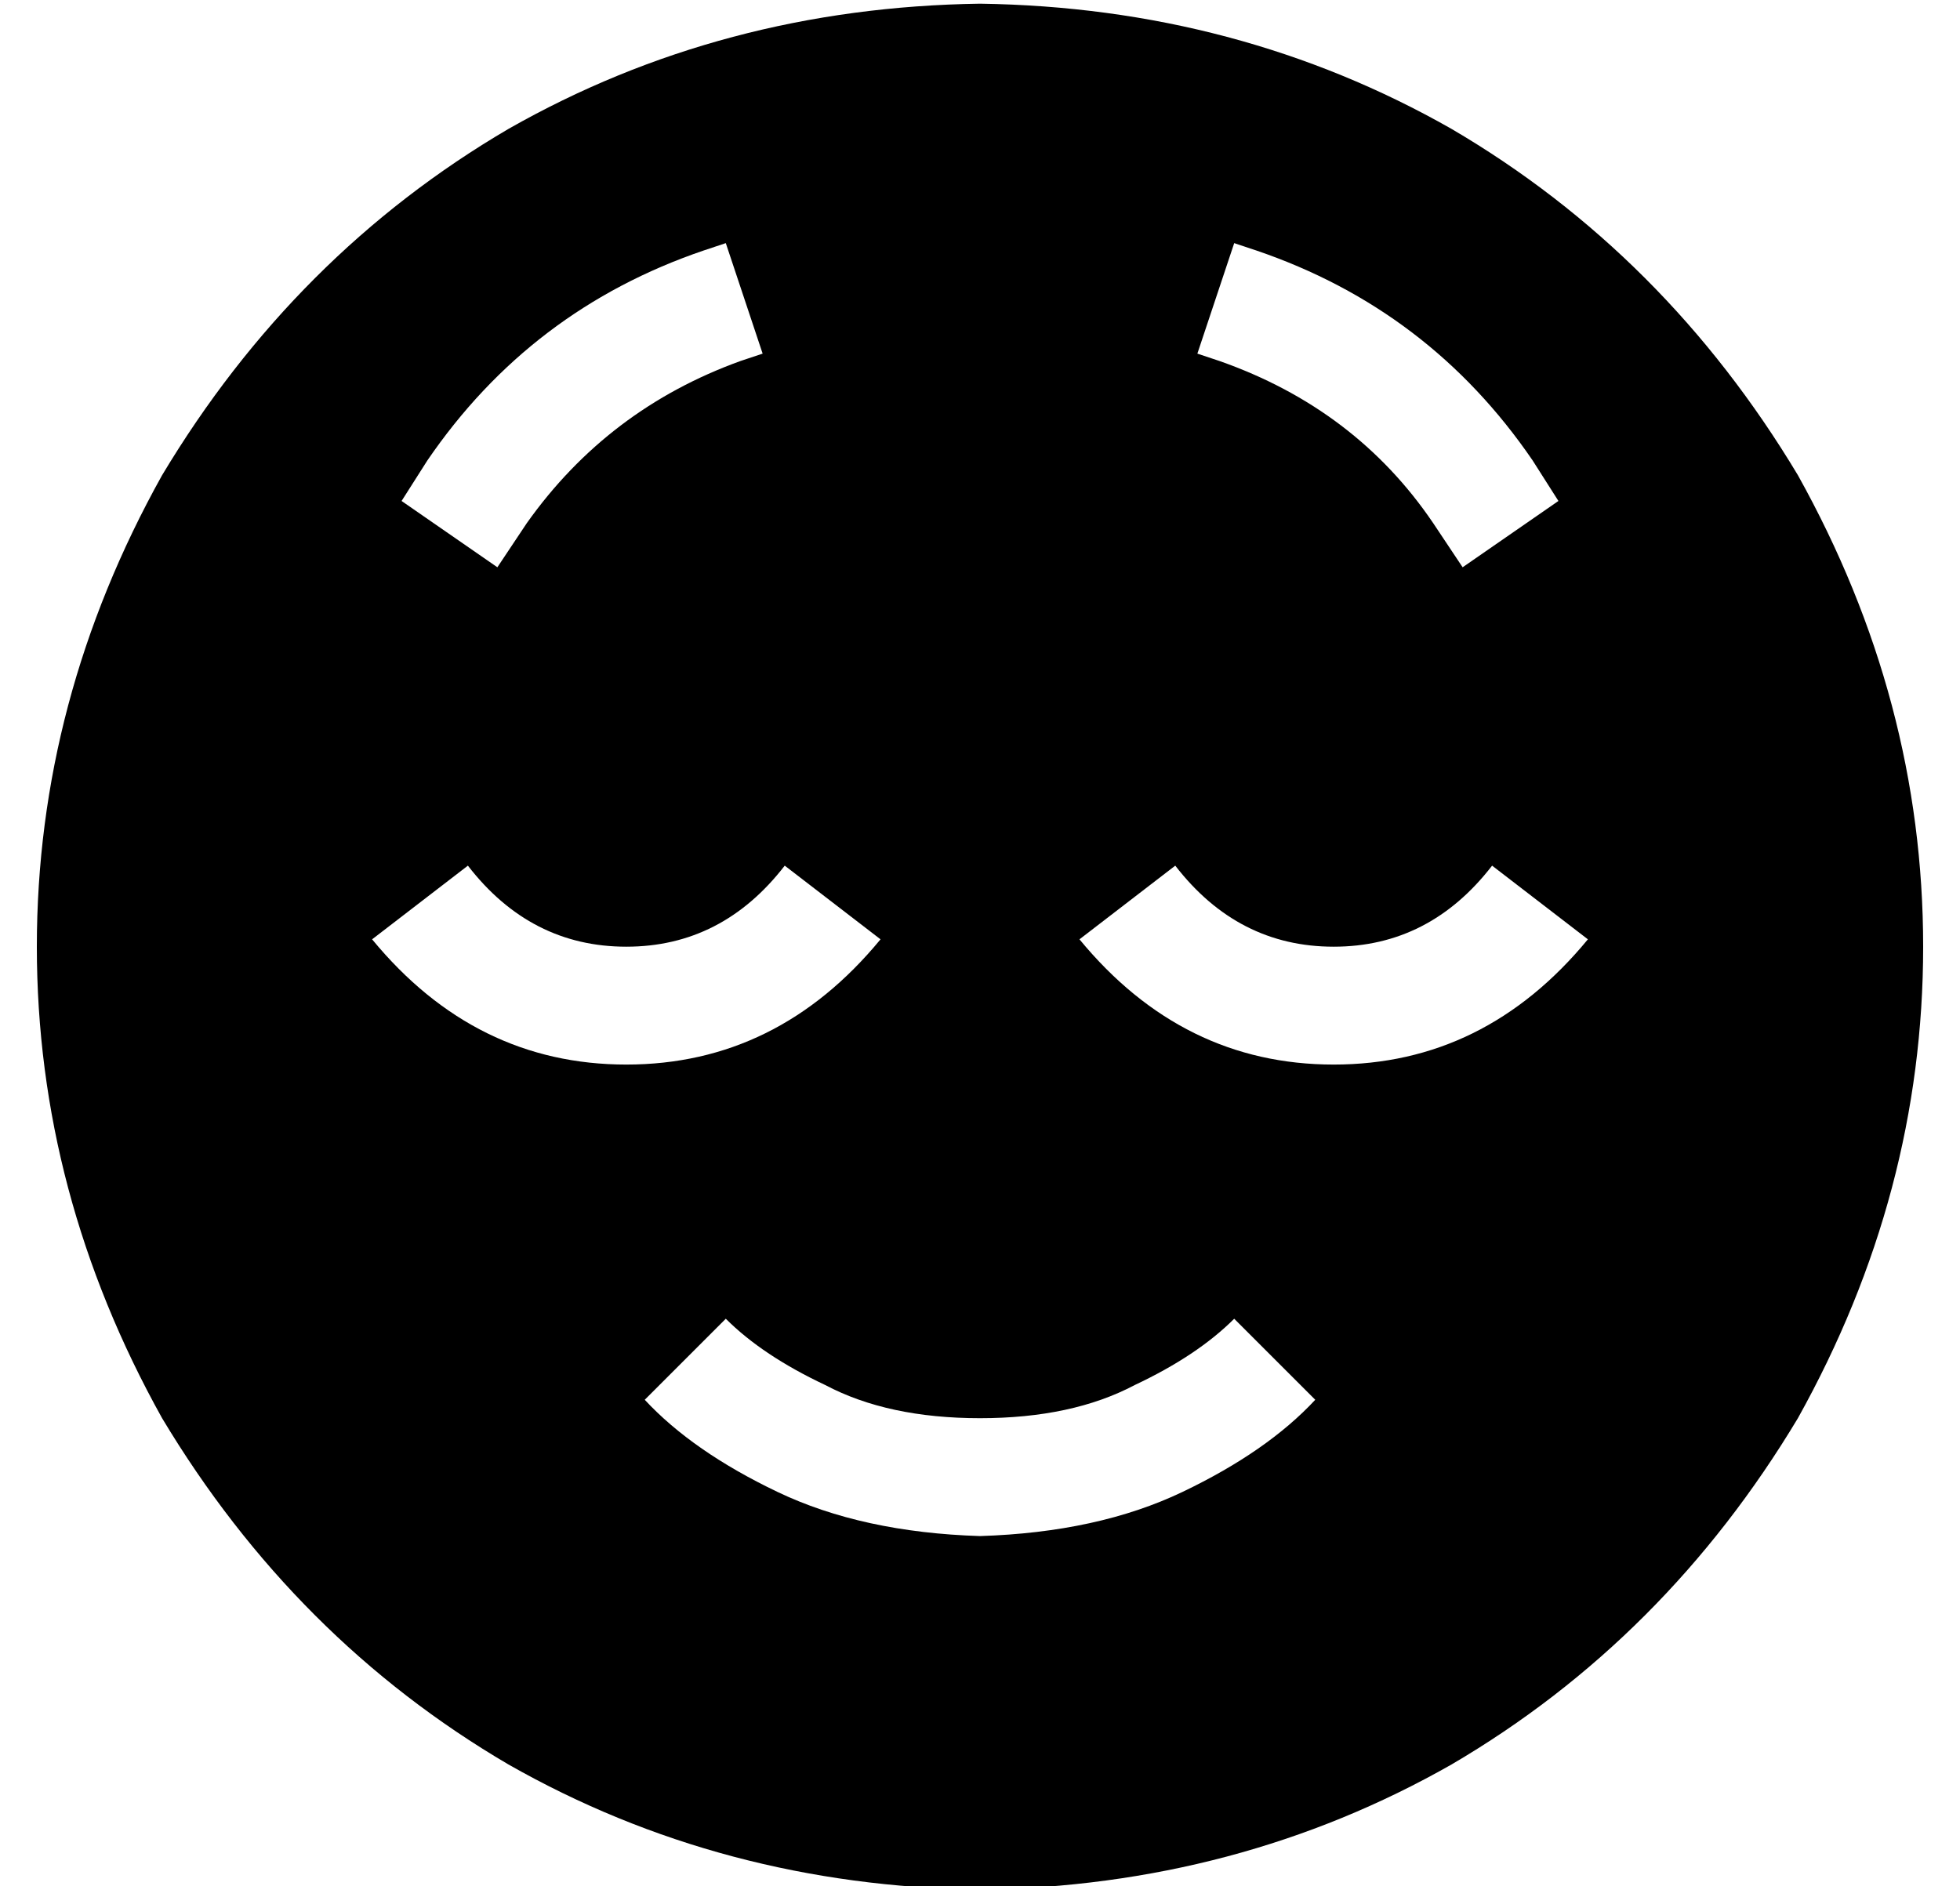 <?xml version="1.0" standalone="no"?>
<!DOCTYPE svg PUBLIC "-//W3C//DTD SVG 1.1//EN" "http://www.w3.org/Graphics/SVG/1.1/DTD/svg11.dtd" >
<svg xmlns="http://www.w3.org/2000/svg" xmlns:xlink="http://www.w3.org/1999/xlink" version="1.1" viewBox="-10 -40 532 512">
   <path fill="currentColor"
d="M256 473q70 -1 128 -34v0v0q58 -34 94 -94q34 -61 34 -128t-34 -128q-36 -60 -94 -94q-58 -33 -128 -34q-70 1 -128 34q-58 34 -94 94q-34 61 -34 128t34 128q36 60 94 94q58 33 128 34v0zM165 340l22 -22l-22 22l22 -22q10 10 27 18q17 9 42 9t42 -9q17 -8 27 -18l22 22
v0q-13 14 -36 25t-55 12q-32 -1 -55 -12t-36 -25v0zM197 56l-6 2l6 -2l-6 2q-36 13 -58 44l-8 12v0l-26 -18v0l7 -11v0q28 -41 75 -57l6 -2v0l10 30v0zM321 58l-6 -2l6 2l-6 -2l10 -30v0l6 2v0q47 16 75 57l7 11v0l-26 18v0l-8 -12v0q-21 -31 -58 -44v0zM395 195l26 20
l-26 -20l26 20q-28 34 -69 34t-69 -34l26 -20v0q17 22 43 22t43 -22v0zM117 195q17 22 43 22v0v0q26 0 43 -22l26 20v0q-28 34 -69 34t-69 -34l26 -20v0z" />
</svg>
